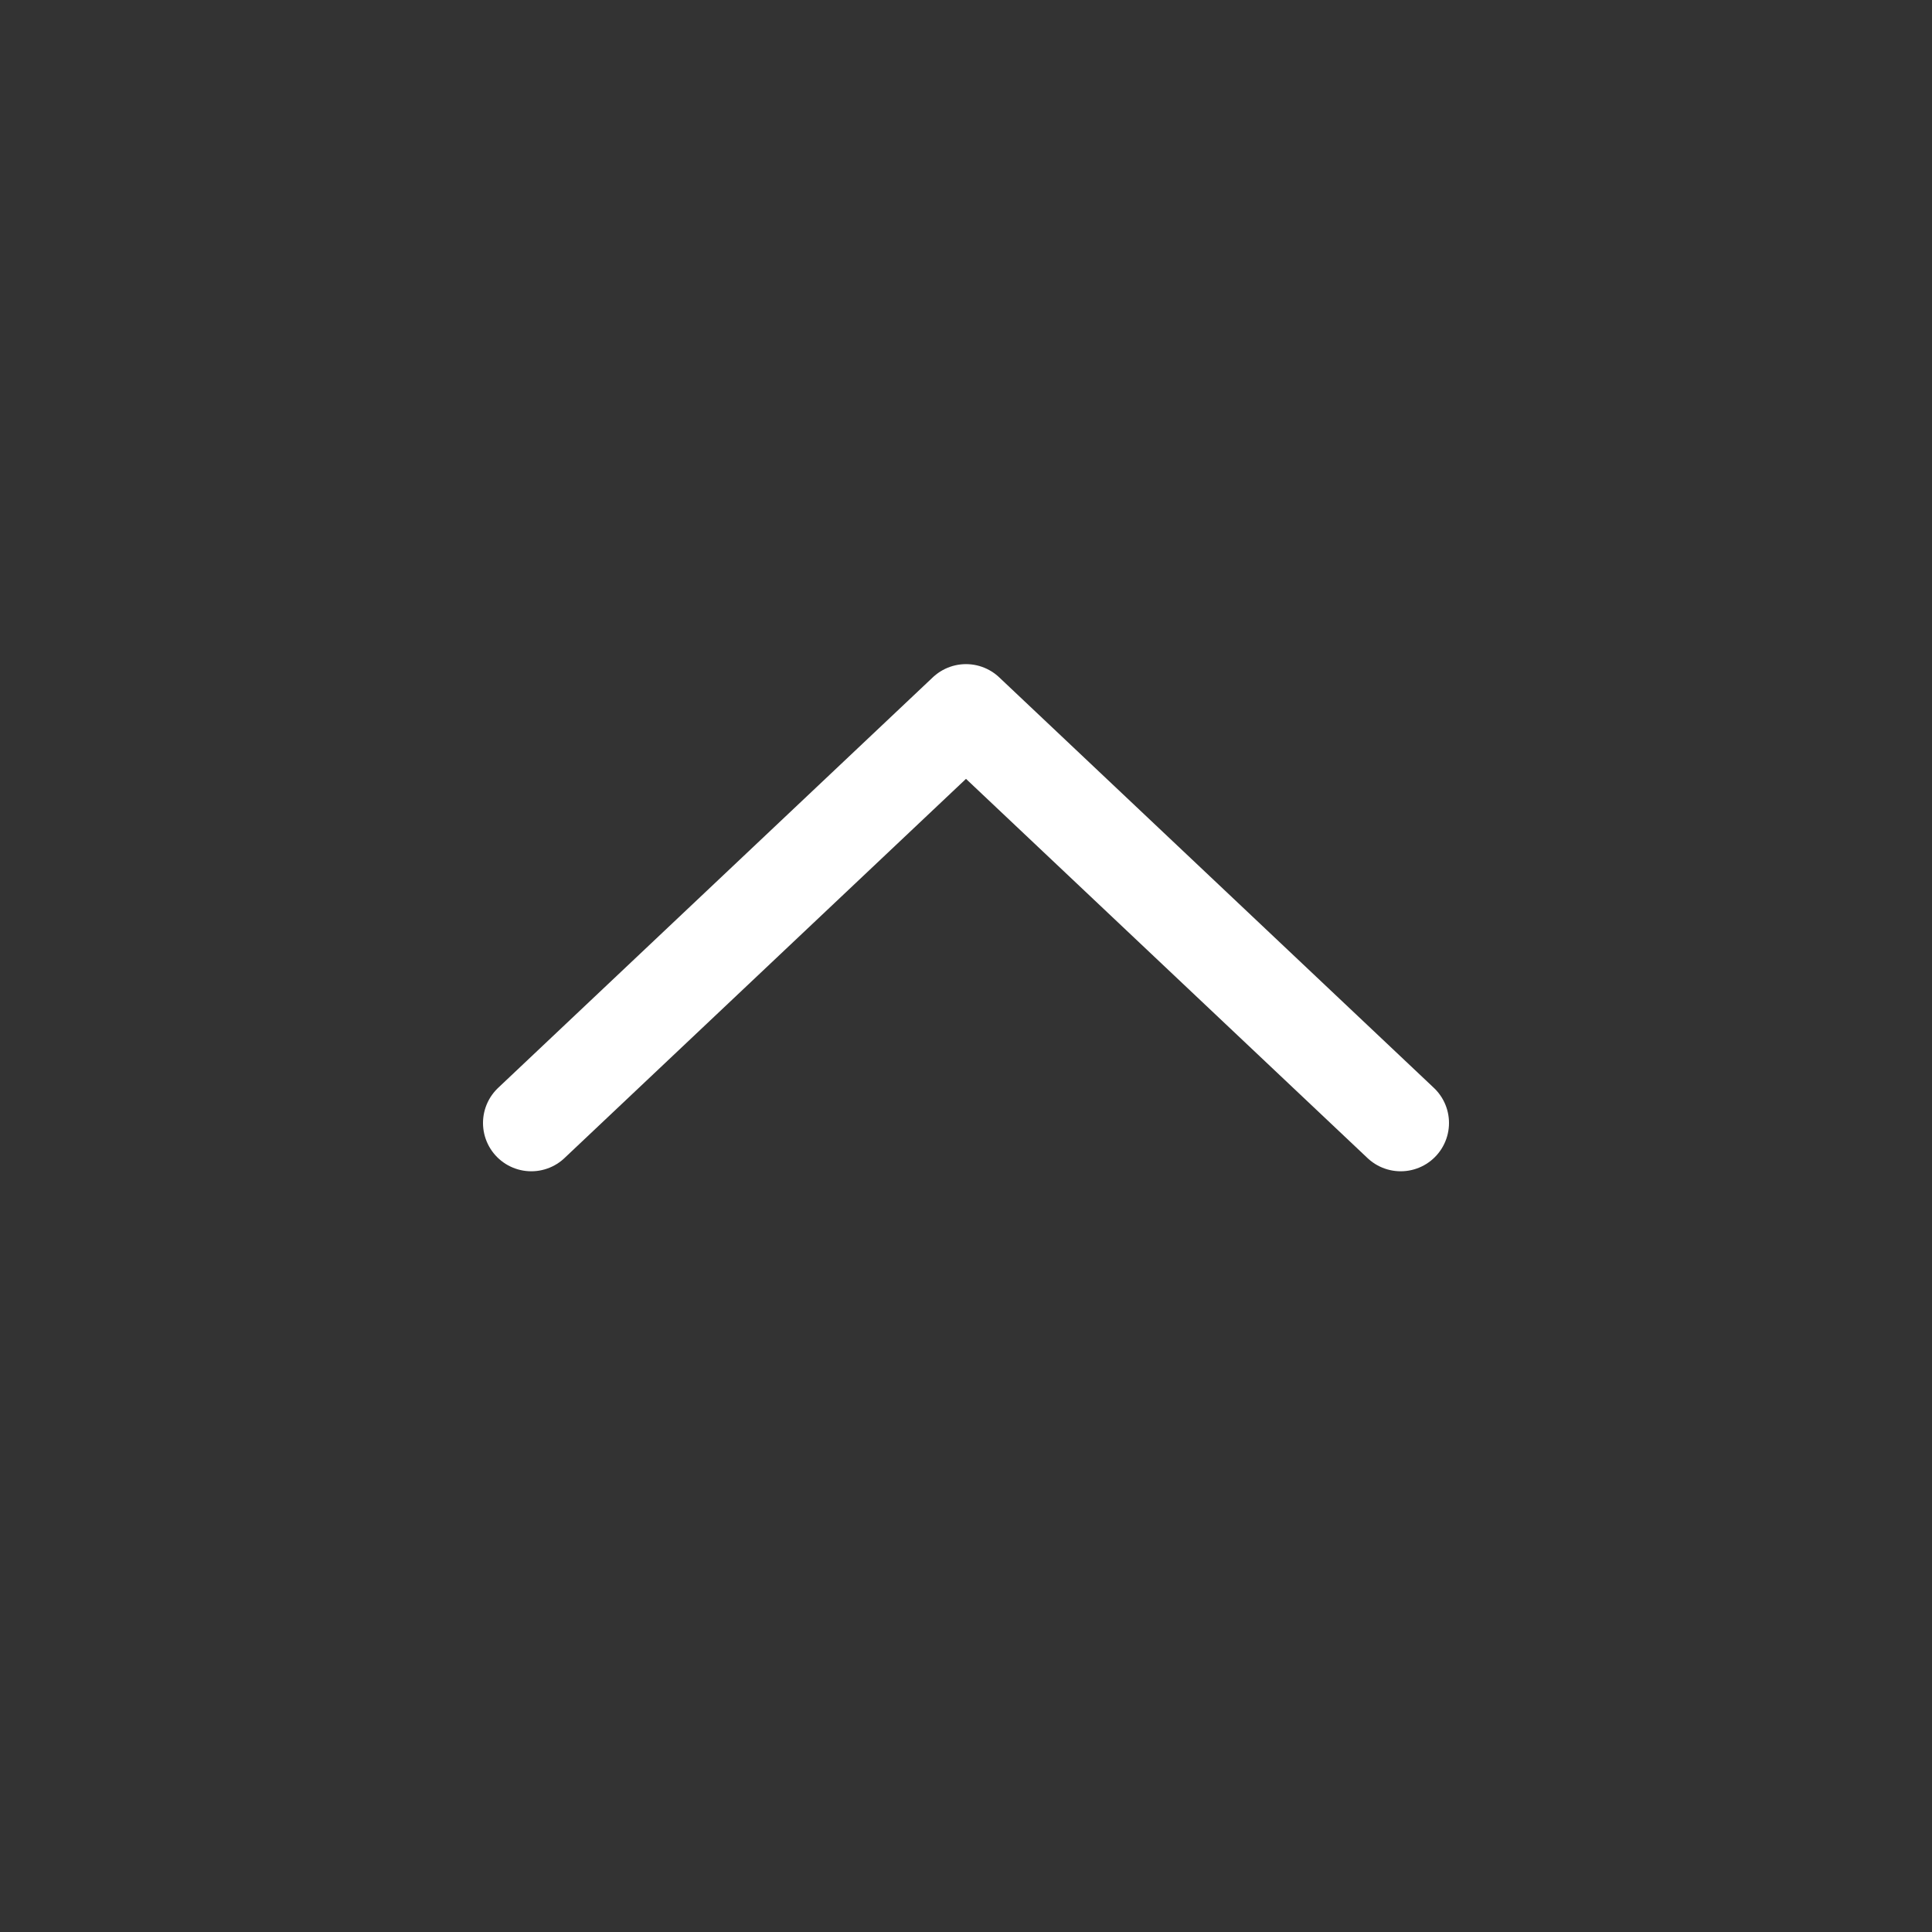 <svg width="40" height="40" viewBox="0 0 40 40" fill="none" xmlns="http://www.w3.org/2000/svg">
<rect x="0" y="0" width="40" height="40" fill="#333333" stroke="none"/>
<path d="M29 23.25L20 14.75L11 23.25" stroke="white" stroke-width="2" stroke-linecap="round" stroke-linejoin="round"/>
</svg>
